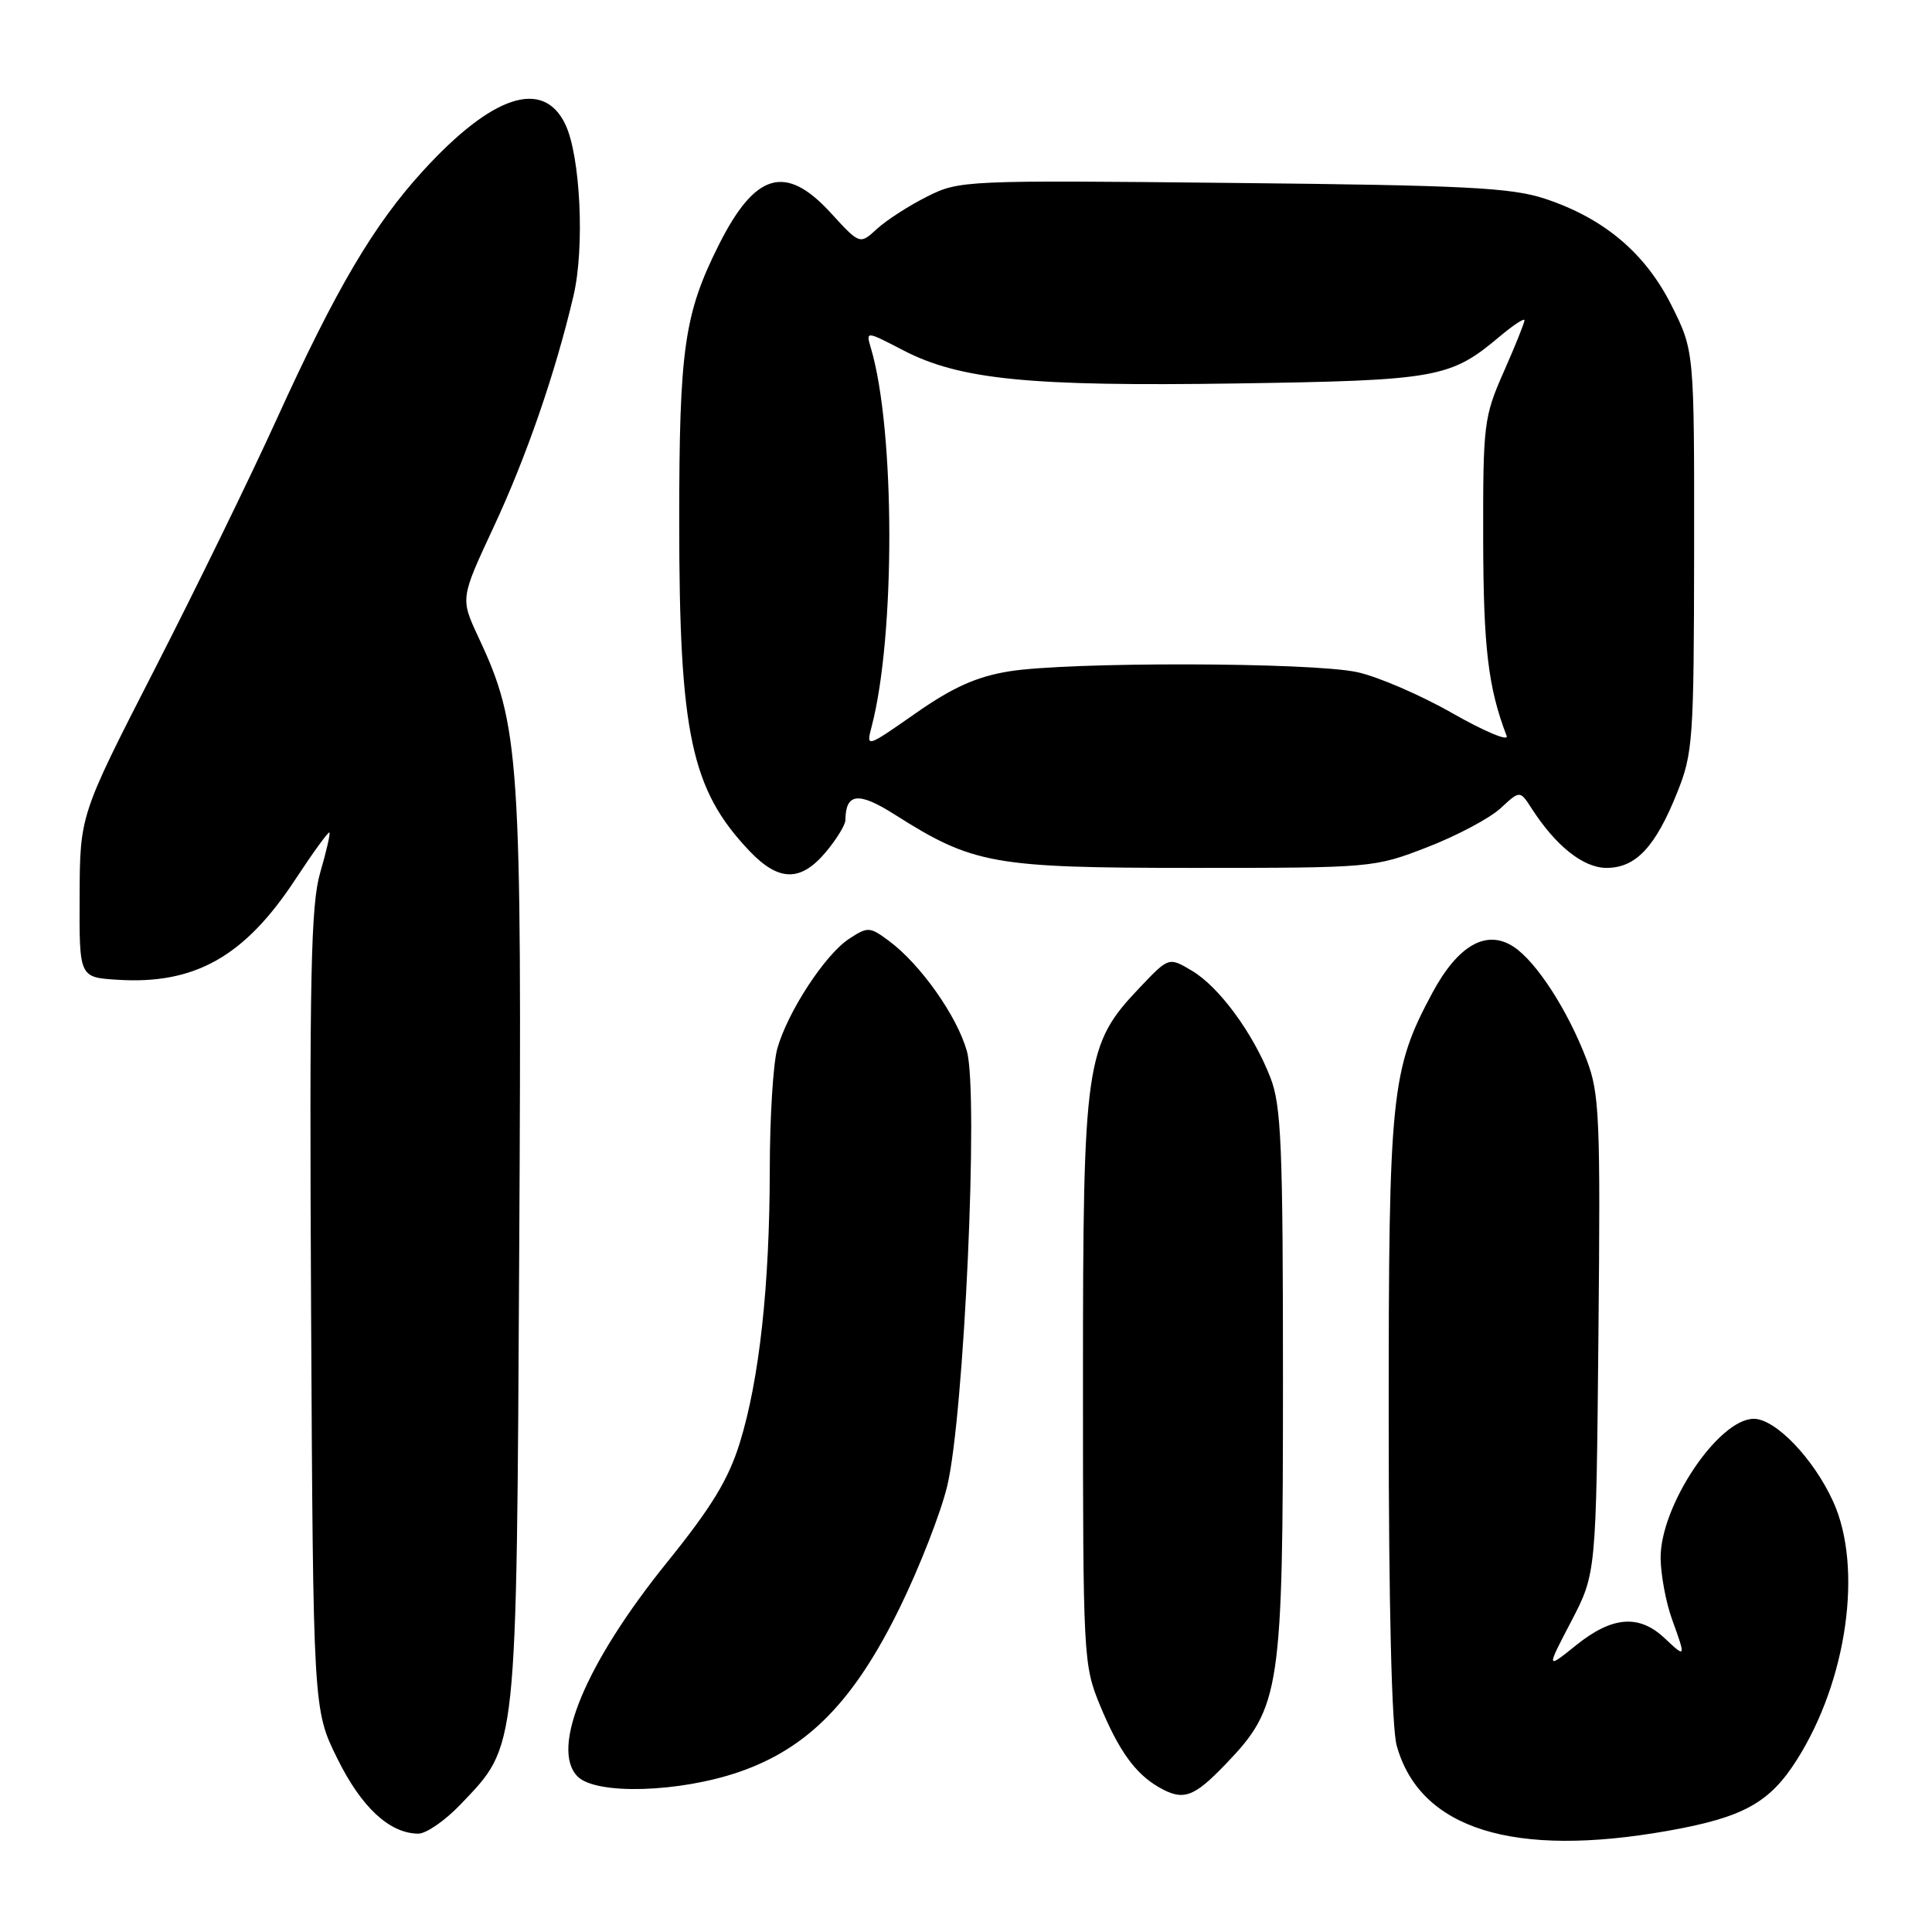 <?xml version="1.0" encoding="UTF-8" standalone="no"?>
<!DOCTYPE svg PUBLIC "-//W3C//DTD SVG 1.1//EN" "http://www.w3.org/Graphics/SVG/1.1/DTD/svg11.dtd" >
<svg xmlns="http://www.w3.org/2000/svg" xmlns:xlink="http://www.w3.org/1999/xlink" version="1.1" viewBox="0 0 256 256">
 <g >
 <path fill="currentColor"
d=" M 221.08 242.58 C 231.00 240.81 234.48 238.89 238.09 233.19 C 244.75 222.70 246.87 207.73 242.92 199.00 C 240.34 193.30 235.27 188.00 232.39 188.00 C 227.69 188.00 219.97 199.57 220.04 206.48 C 220.07 208.69 220.74 212.30 221.53 214.50 C 223.41 219.72 223.41 219.73 220.55 217.05 C 217.18 213.88 213.62 214.17 208.88 217.97 C 204.87 221.20 204.87 221.20 208.19 214.85 C 211.50 208.50 211.50 208.50 211.80 176.90 C 212.08 148.00 211.94 144.87 210.23 140.40 C 207.74 133.86 203.57 127.42 200.56 125.45 C 196.96 123.09 193.19 125.24 189.79 131.57 C 184.32 141.75 184.00 144.90 184.01 187.96 C 184.01 212.64 184.41 228.93 185.07 231.30 C 188.14 242.36 200.53 246.24 221.08 242.58 Z  M 61.03 239.09 C 68.61 231.12 68.43 232.81 68.80 165.50 C 69.16 100.14 68.89 96.17 63.38 84.40 C 61.00 79.30 61.00 79.30 65.38 69.90 C 69.75 60.55 73.61 49.36 76.00 39.15 C 77.49 32.77 76.91 20.67 74.91 16.48 C 71.99 10.37 65.25 12.57 56.05 22.64 C 49.52 29.78 44.51 38.29 36.65 55.57 C 33.17 63.23 25.88 78.16 20.45 88.76 C 10.59 108.01 10.59 108.01 10.55 118.76 C 10.50 129.50 10.50 129.50 15.50 129.82 C 25.79 130.49 32.40 126.78 39.14 116.52 C 41.48 112.96 43.50 110.17 43.65 110.31 C 43.79 110.46 43.24 112.84 42.43 115.62 C 41.19 119.85 40.99 129.23 41.22 173.60 C 41.50 226.55 41.50 226.55 44.70 233.02 C 47.88 239.47 51.59 242.92 55.40 242.97 C 56.45 242.99 58.98 241.24 61.03 239.09 Z  M 162.45 233.71 C 169.68 226.17 170.00 223.99 170.00 182.91 C 170.00 151.78 169.78 146.48 168.33 142.77 C 166.02 136.85 161.52 130.74 157.91 128.61 C 154.87 126.81 154.87 126.81 151.04 130.84 C 143.80 138.45 143.50 140.54 143.50 183.00 C 143.50 219.72 143.55 220.61 145.77 226.00 C 148.24 231.96 150.41 234.99 153.51 236.79 C 156.78 238.68 158.14 238.21 162.45 233.71 Z  M 98.00 234.77 C 107.11 231.61 113.20 225.37 119.26 212.95 C 121.83 207.70 124.64 200.50 125.50 196.95 C 127.75 187.73 129.69 144.93 128.12 139.29 C 126.82 134.64 121.97 127.78 117.81 124.69 C 115.24 122.78 115.00 122.77 112.49 124.41 C 109.32 126.49 104.34 134.12 102.99 138.97 C 102.45 140.91 102.00 148.12 102.00 155.00 C 101.98 170.39 100.62 182.77 98.04 191.14 C 96.53 196.03 94.30 199.69 88.40 207.00 C 77.60 220.37 72.86 231.72 76.54 235.40 C 79.00 237.86 90.03 237.53 98.00 234.77 Z  M 109.41 112.92 C 110.83 111.23 112.01 109.32 112.02 108.67 C 112.06 105.07 113.74 104.88 118.55 107.93 C 128.96 114.53 131.57 115.00 158.06 115.00 C 181.83 115.00 182.10 114.98 189.14 112.25 C 193.04 110.74 197.40 108.42 198.82 107.11 C 201.40 104.72 201.40 104.72 202.94 107.11 C 206.16 112.11 209.80 115.00 212.88 115.00 C 216.75 115.00 219.35 112.23 222.22 105.06 C 224.33 99.81 224.45 98.05 224.48 73.00 C 224.50 46.50 224.50 46.50 221.50 40.50 C 218.02 33.54 212.54 28.92 204.71 26.33 C 200.27 24.86 194.18 24.55 163.34 24.24 C 127.81 23.87 127.11 23.90 122.84 26.05 C 120.45 27.24 117.47 29.17 116.21 30.32 C 113.93 32.42 113.93 32.42 110.08 28.21 C 104.10 21.67 100.06 22.84 95.22 32.50 C 90.66 41.62 90.00 46.23 90.00 69.13 C 90.00 97.22 91.58 104.62 99.30 112.75 C 103.18 116.83 106.08 116.88 109.41 112.92 Z  M 115.49 96.30 C 118.66 84.24 118.61 56.98 115.41 46.17 C 114.72 43.84 114.72 43.84 119.61 46.38 C 127.15 50.31 136.30 51.22 163.83 50.81 C 190.47 50.41 192.18 50.10 198.75 44.56 C 200.54 43.06 202.00 42.10 202.00 42.44 C 202.00 42.78 200.76 45.86 199.25 49.28 C 196.62 55.23 196.50 56.18 196.53 71.50 C 196.56 85.89 197.19 91.11 199.64 97.52 C 199.94 98.28 196.71 96.93 192.46 94.51 C 188.22 92.09 182.53 89.64 179.82 89.06 C 173.71 87.74 141.54 87.68 133.70 88.96 C 129.37 89.67 126.25 91.07 121.33 94.51 C 114.79 99.08 114.76 99.09 115.49 96.30 Z "/>
</g>
</svg>